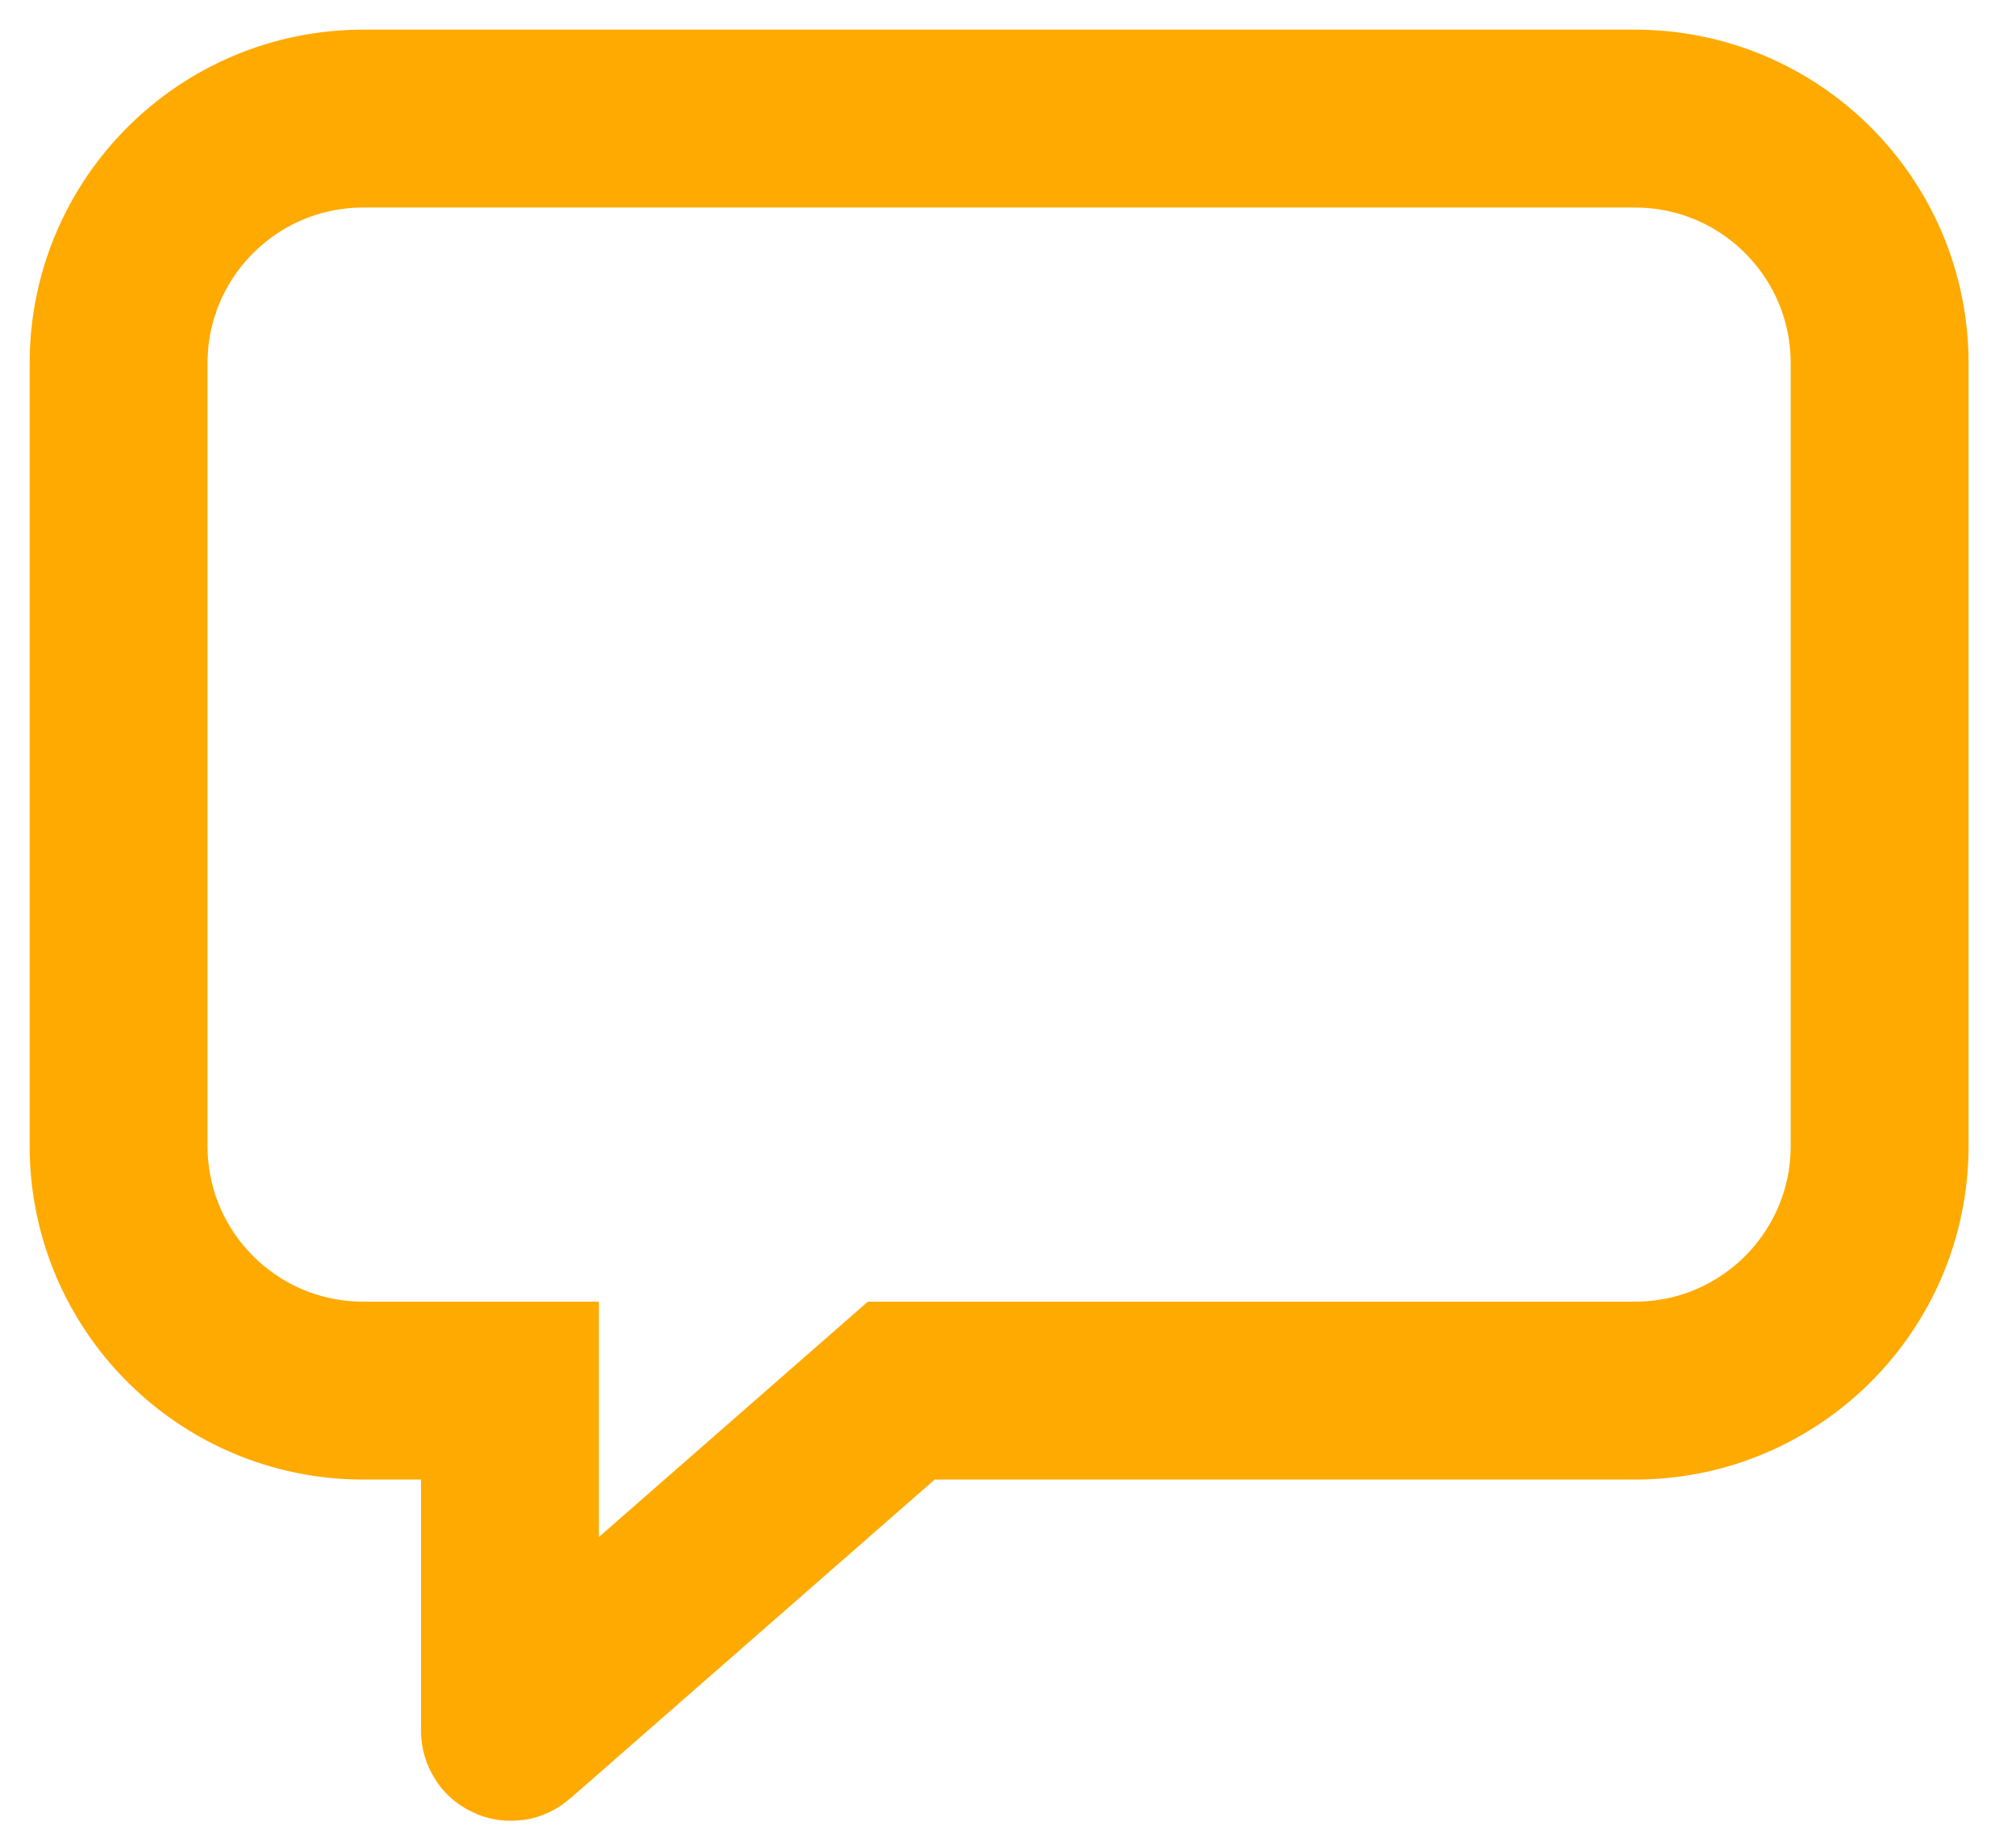 <svg width="34" height="31" viewBox="0 0 34 31" fill="none" xmlns="http://www.w3.org/2000/svg">
<path fill-rule="evenodd" clip-rule="evenodd" d="M27.575 2H6.125C3.847 2 2 3.847 2 6.125V19.325C2 21.603 3.847 23.45 6.125 23.45H8.6V29.189C8.6 29.203 8.617 29.21 8.627 29.201L15.2 23.45H27.575C29.853 23.45 31.7 21.603 31.7 19.325V6.125C31.7 3.847 29.853 2 27.575 2Z" stroke="#FFAA00" stroke-width="3" stroke-linecap="round"/>
</svg>
